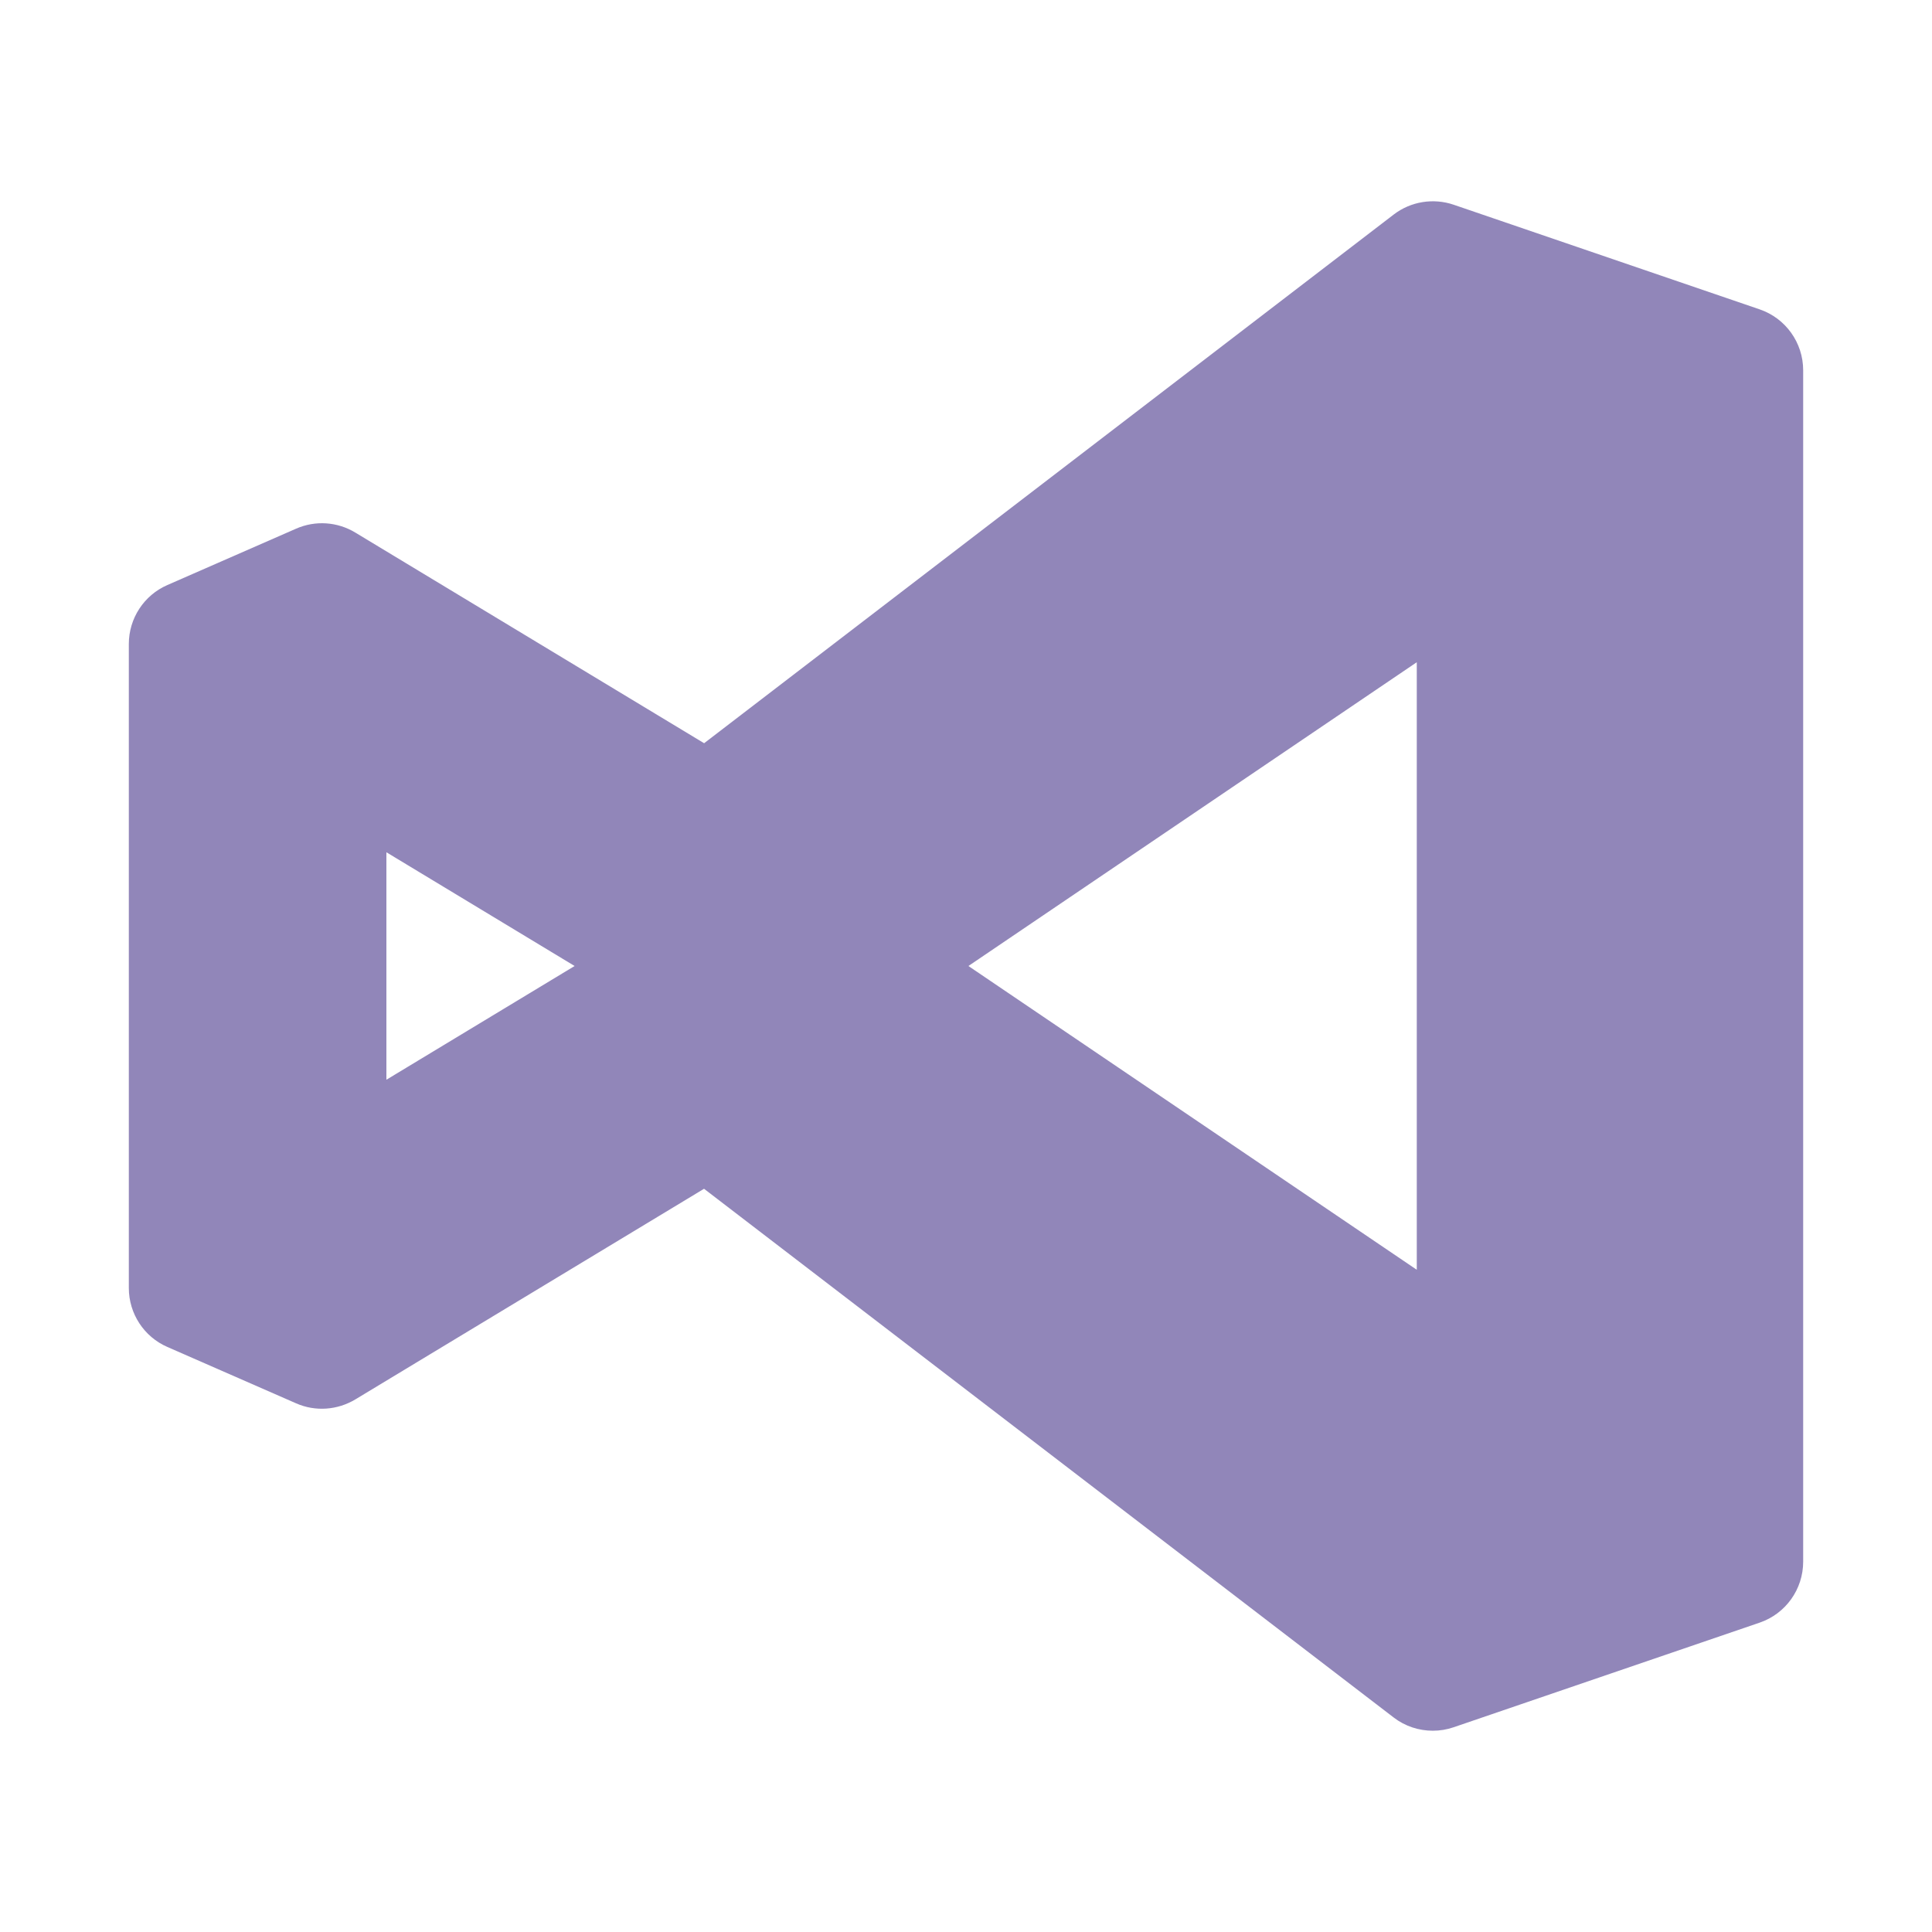 <?xml version="1.0" encoding="UTF-8"?>
<svg xmlns="http://www.w3.org/2000/svg" xmlns:xlink="http://www.w3.org/1999/xlink" viewBox="0 0 100 100" width="100px" height="100px">
<g id="surface5877529">
<path style=" stroke:none;fill-rule:nonzero;fill:#9186b9;fill-opacity:1;" d="M 91.078 16.012 L 75.246 10.598 C 74.195 10.238 73.023 10.426 72.141 11.102 L 36.445 38.469 L 18.391 27.566 C 17.465 27.004 16.324 26.926 15.328 27.363 L 8.664 30.281 C 7.449 30.809 6.668 32.012 6.668 33.332 L 6.668 66.668 C 6.668 67.988 7.449 69.191 8.664 69.719 L 15.328 72.637 C 16.32 73.074 17.461 72.992 18.391 72.434 L 36.441 61.531 L 72.137 88.898 C 72.727 89.352 73.441 89.582 74.164 89.582 C 74.527 89.582 74.891 89.523 75.242 89.402 L 91.078 83.988 C 92.426 83.527 93.332 82.262 93.332 80.832 L 93.332 19.168 C 93.332 17.738 92.426 16.473 91.078 16.012 Z M 20 55.887 L 20 44.113 L 29.742 50 Z M 73.332 65.723 L 50.125 50 L 73.332 34.277 Z M 73.332 65.723 "/>
</g>
</svg>
